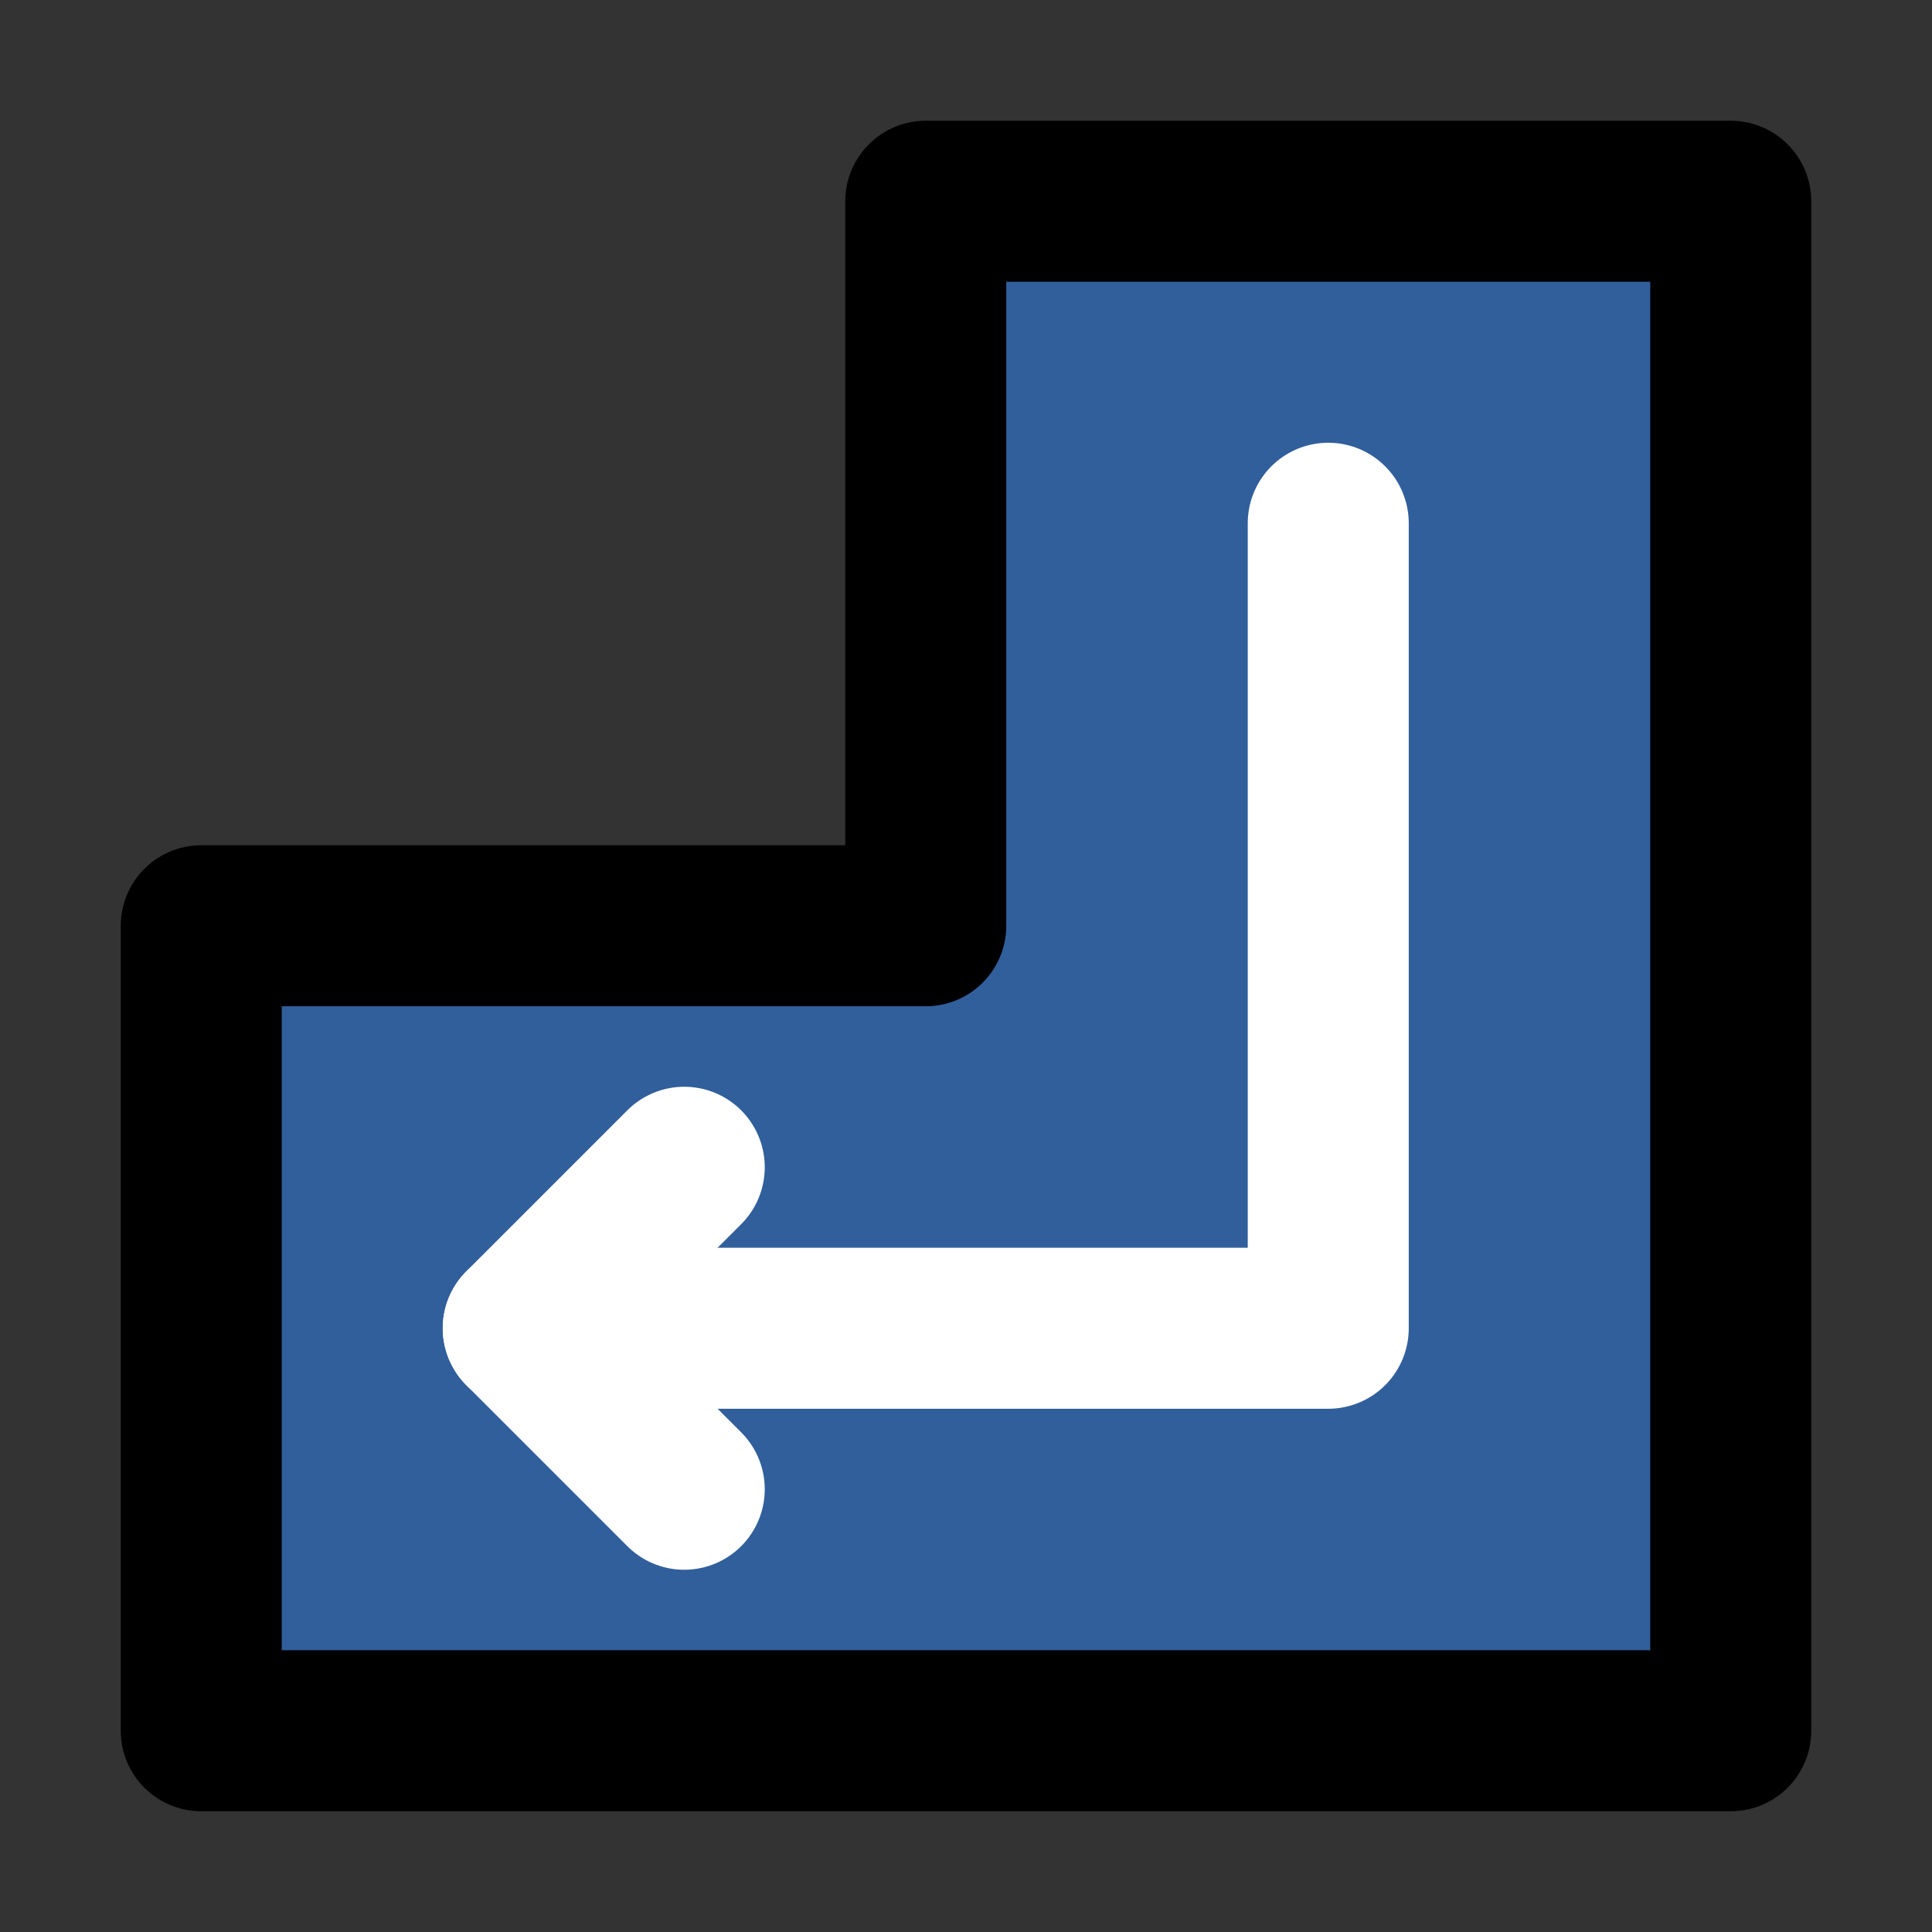 <!DOCTYPE svg PUBLIC "-//W3C//DTD SVG 1.1//EN" "http://www.w3.org/Graphics/SVG/1.1/DTD/svg11.dtd">
<!-- Uploaded to: SVG Repo, www.svgrepo.com, Transformed by: SVG Repo Mixer Tools -->
<svg width="64px" height="64px" viewBox="0 0 48 48" fill="none" xmlns="http://www.w3.org/2000/svg">
<rect x="0" y="0" width="48" height="48" fill="#333333" stroke="none"/>
<g id="SVGRepo_bgCarrier" stroke-width="0"/>
<g id="SVGRepo_tracerCarrier" stroke-linecap="round" stroke-linejoin="round"/>
<g id="SVGRepo_iconCarrier"> <path d="M23 23V5H43V43H5V23H23Z" fill="#305f9b" stroke="#000000" stroke-width="4" stroke-linecap="round" stroke-linejoin="round"/> <path d="M33 13V33H13" stroke="white" stroke-width="4" stroke-linecap="round" stroke-linejoin="round"/> <path d="M17 29L13 33L17 37" stroke="white" stroke-width="4" stroke-linecap="round" stroke-linejoin="round"/> </g>
</svg>